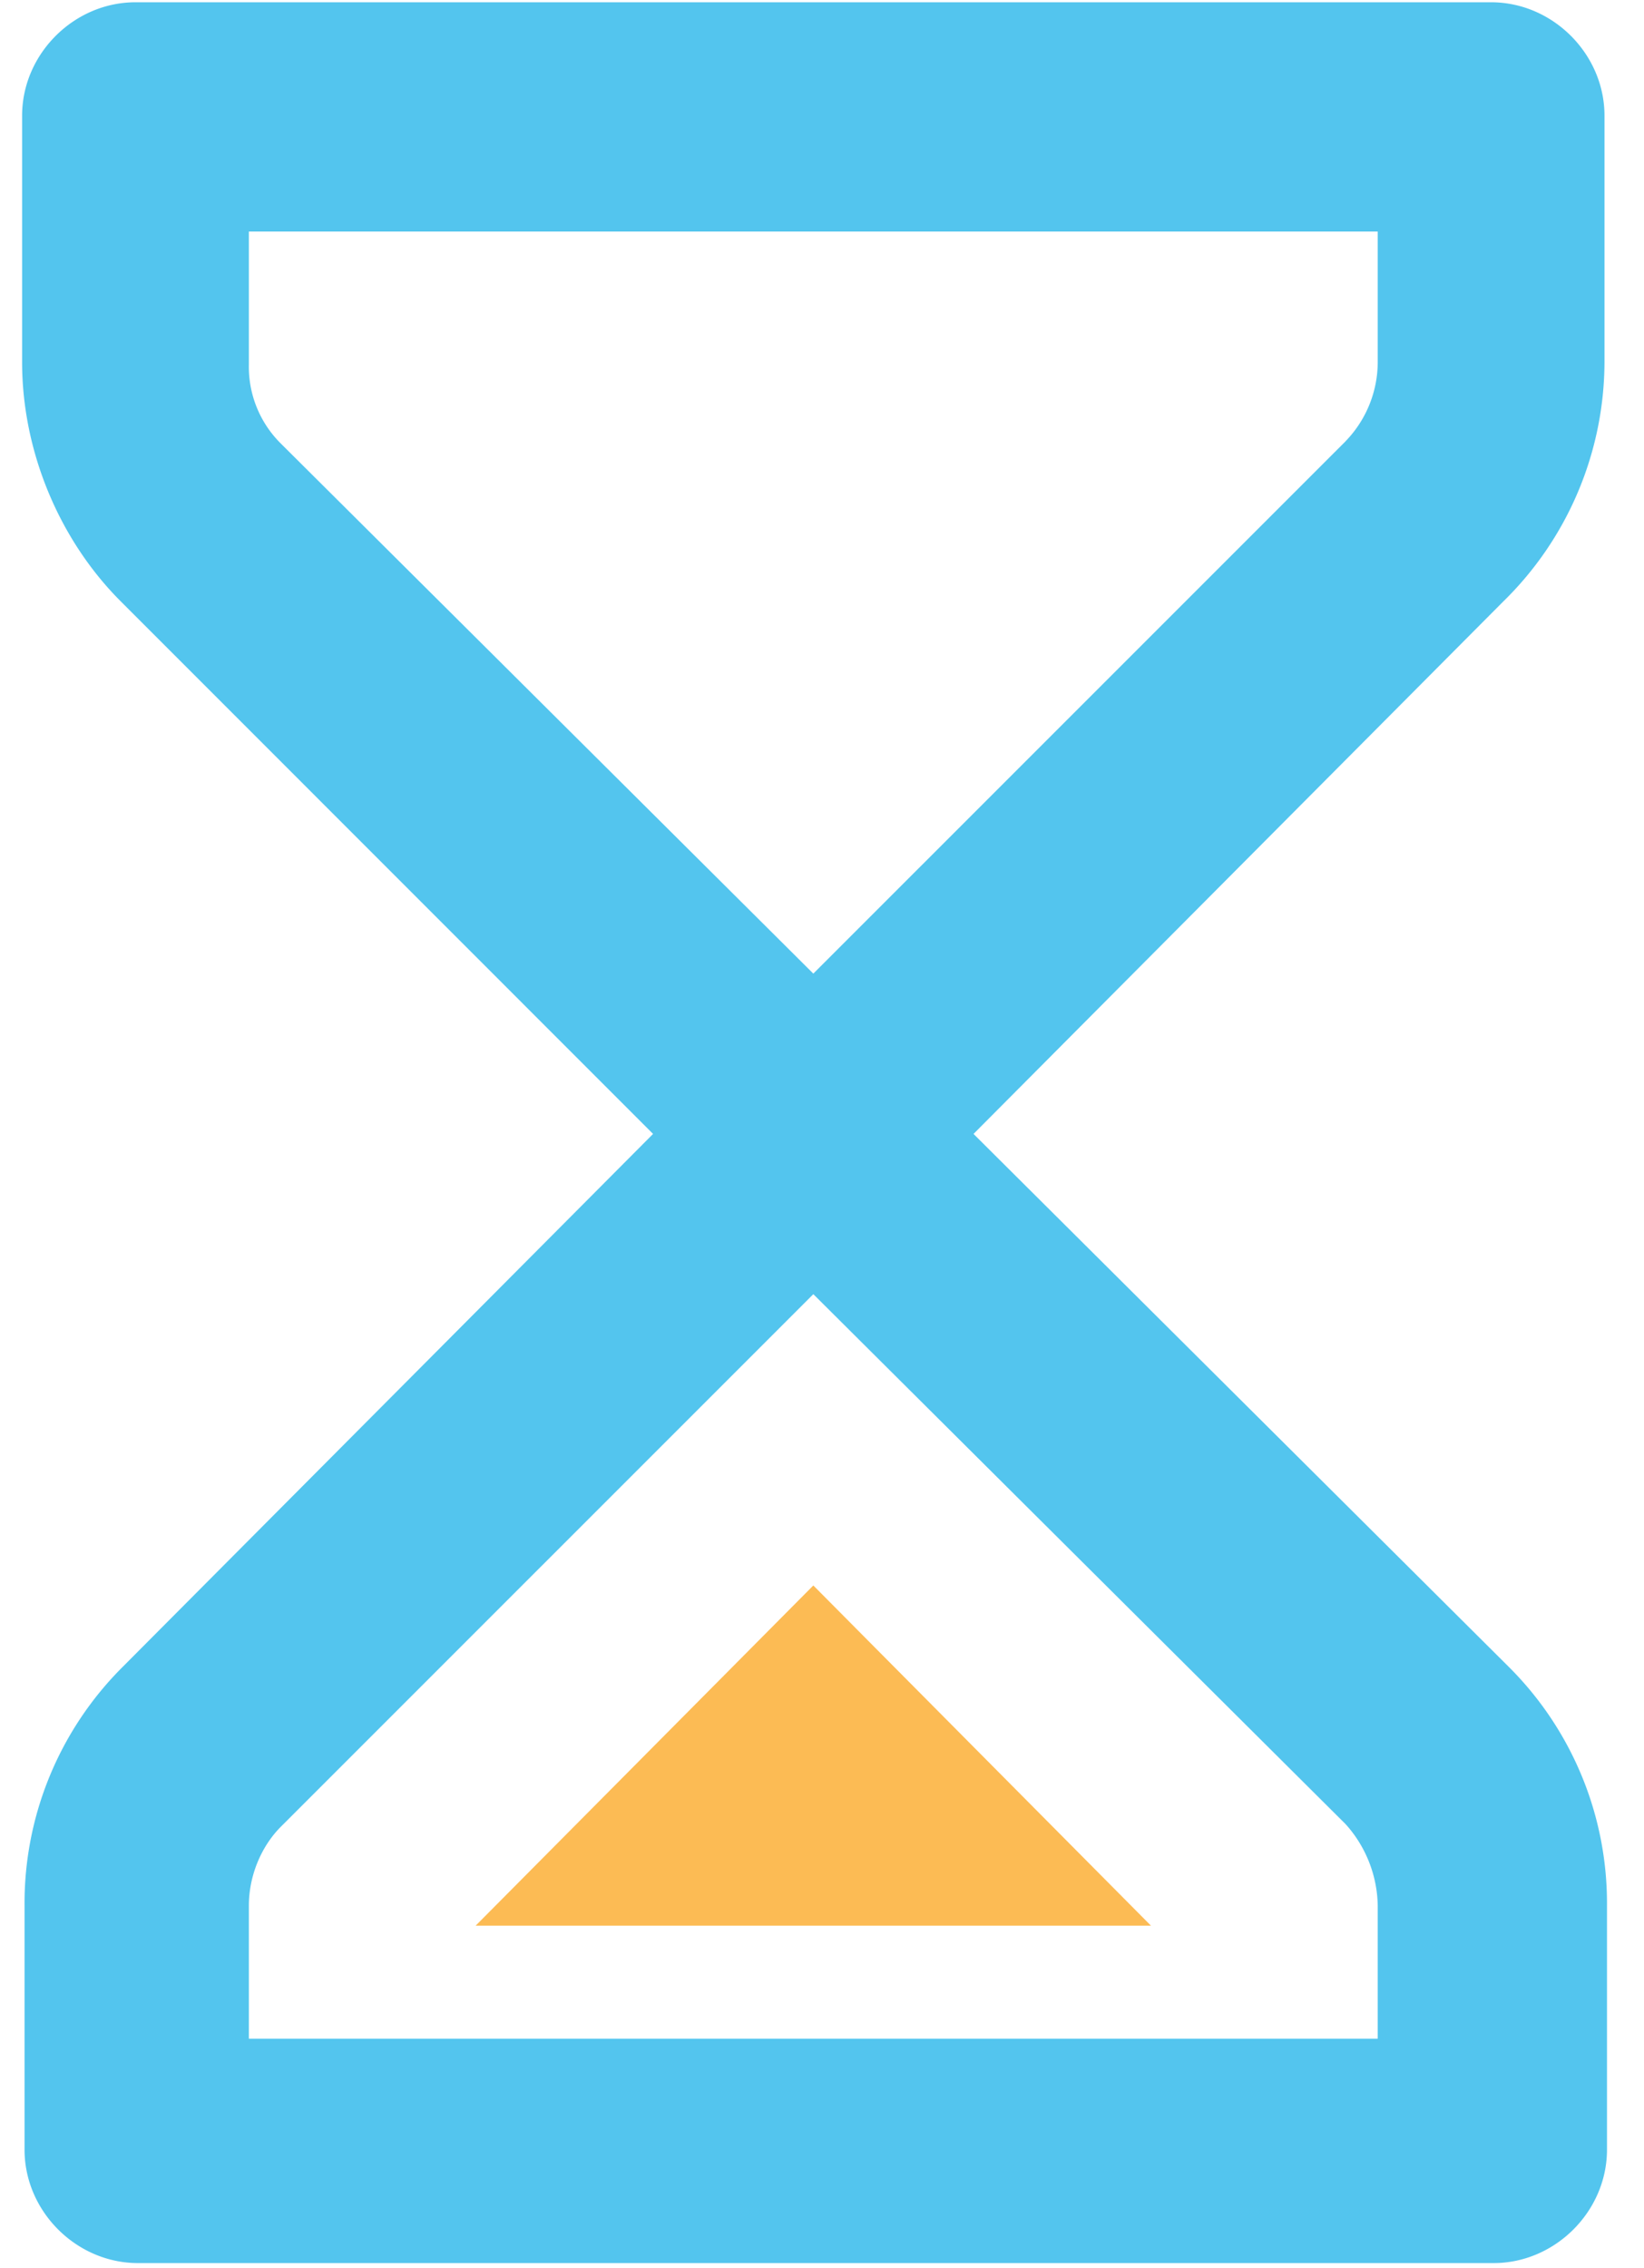 <svg xmlns="http://www.w3.org/2000/svg" width="29" height="40" viewBox="0 0 29 40"><path fill="#53c5ee" d="M23.738 7.78l-9.391 9.39-9.392-9.347A1.903 1.903 0 014.39 6.43V4.083h19.913v2.305a2.01 2.01 0 01-.565 1.391zm.565 25.825v2.348H4.39v-2.348c0-.522.217-1.043.565-1.391l9.392-9.391 9.39 9.347a2.2 2.2 0 01.566 1.435zm4-27.217V2.04c0-1.087-.913-2-2-2H2.39c-1.087 0-2 .913-2 2v4.348c0 1.565.652 3.13 1.74 4.217l9.39 9.392-9.347 9.39a5.882 5.882 0 00-1.74 4.218v4.305c0 1.087.914 2 2 2h23.914c1.086 0 2-.913 2-2v-4.305a5.882 5.882 0 00-1.74-4.217l-9.434-9.391 9.347-9.392a5.925 5.925 0 001.783-4.217z"/><path fill="#fcbb54" d="M8.39 33.96l5.957-6 5.956 6z"/></svg>